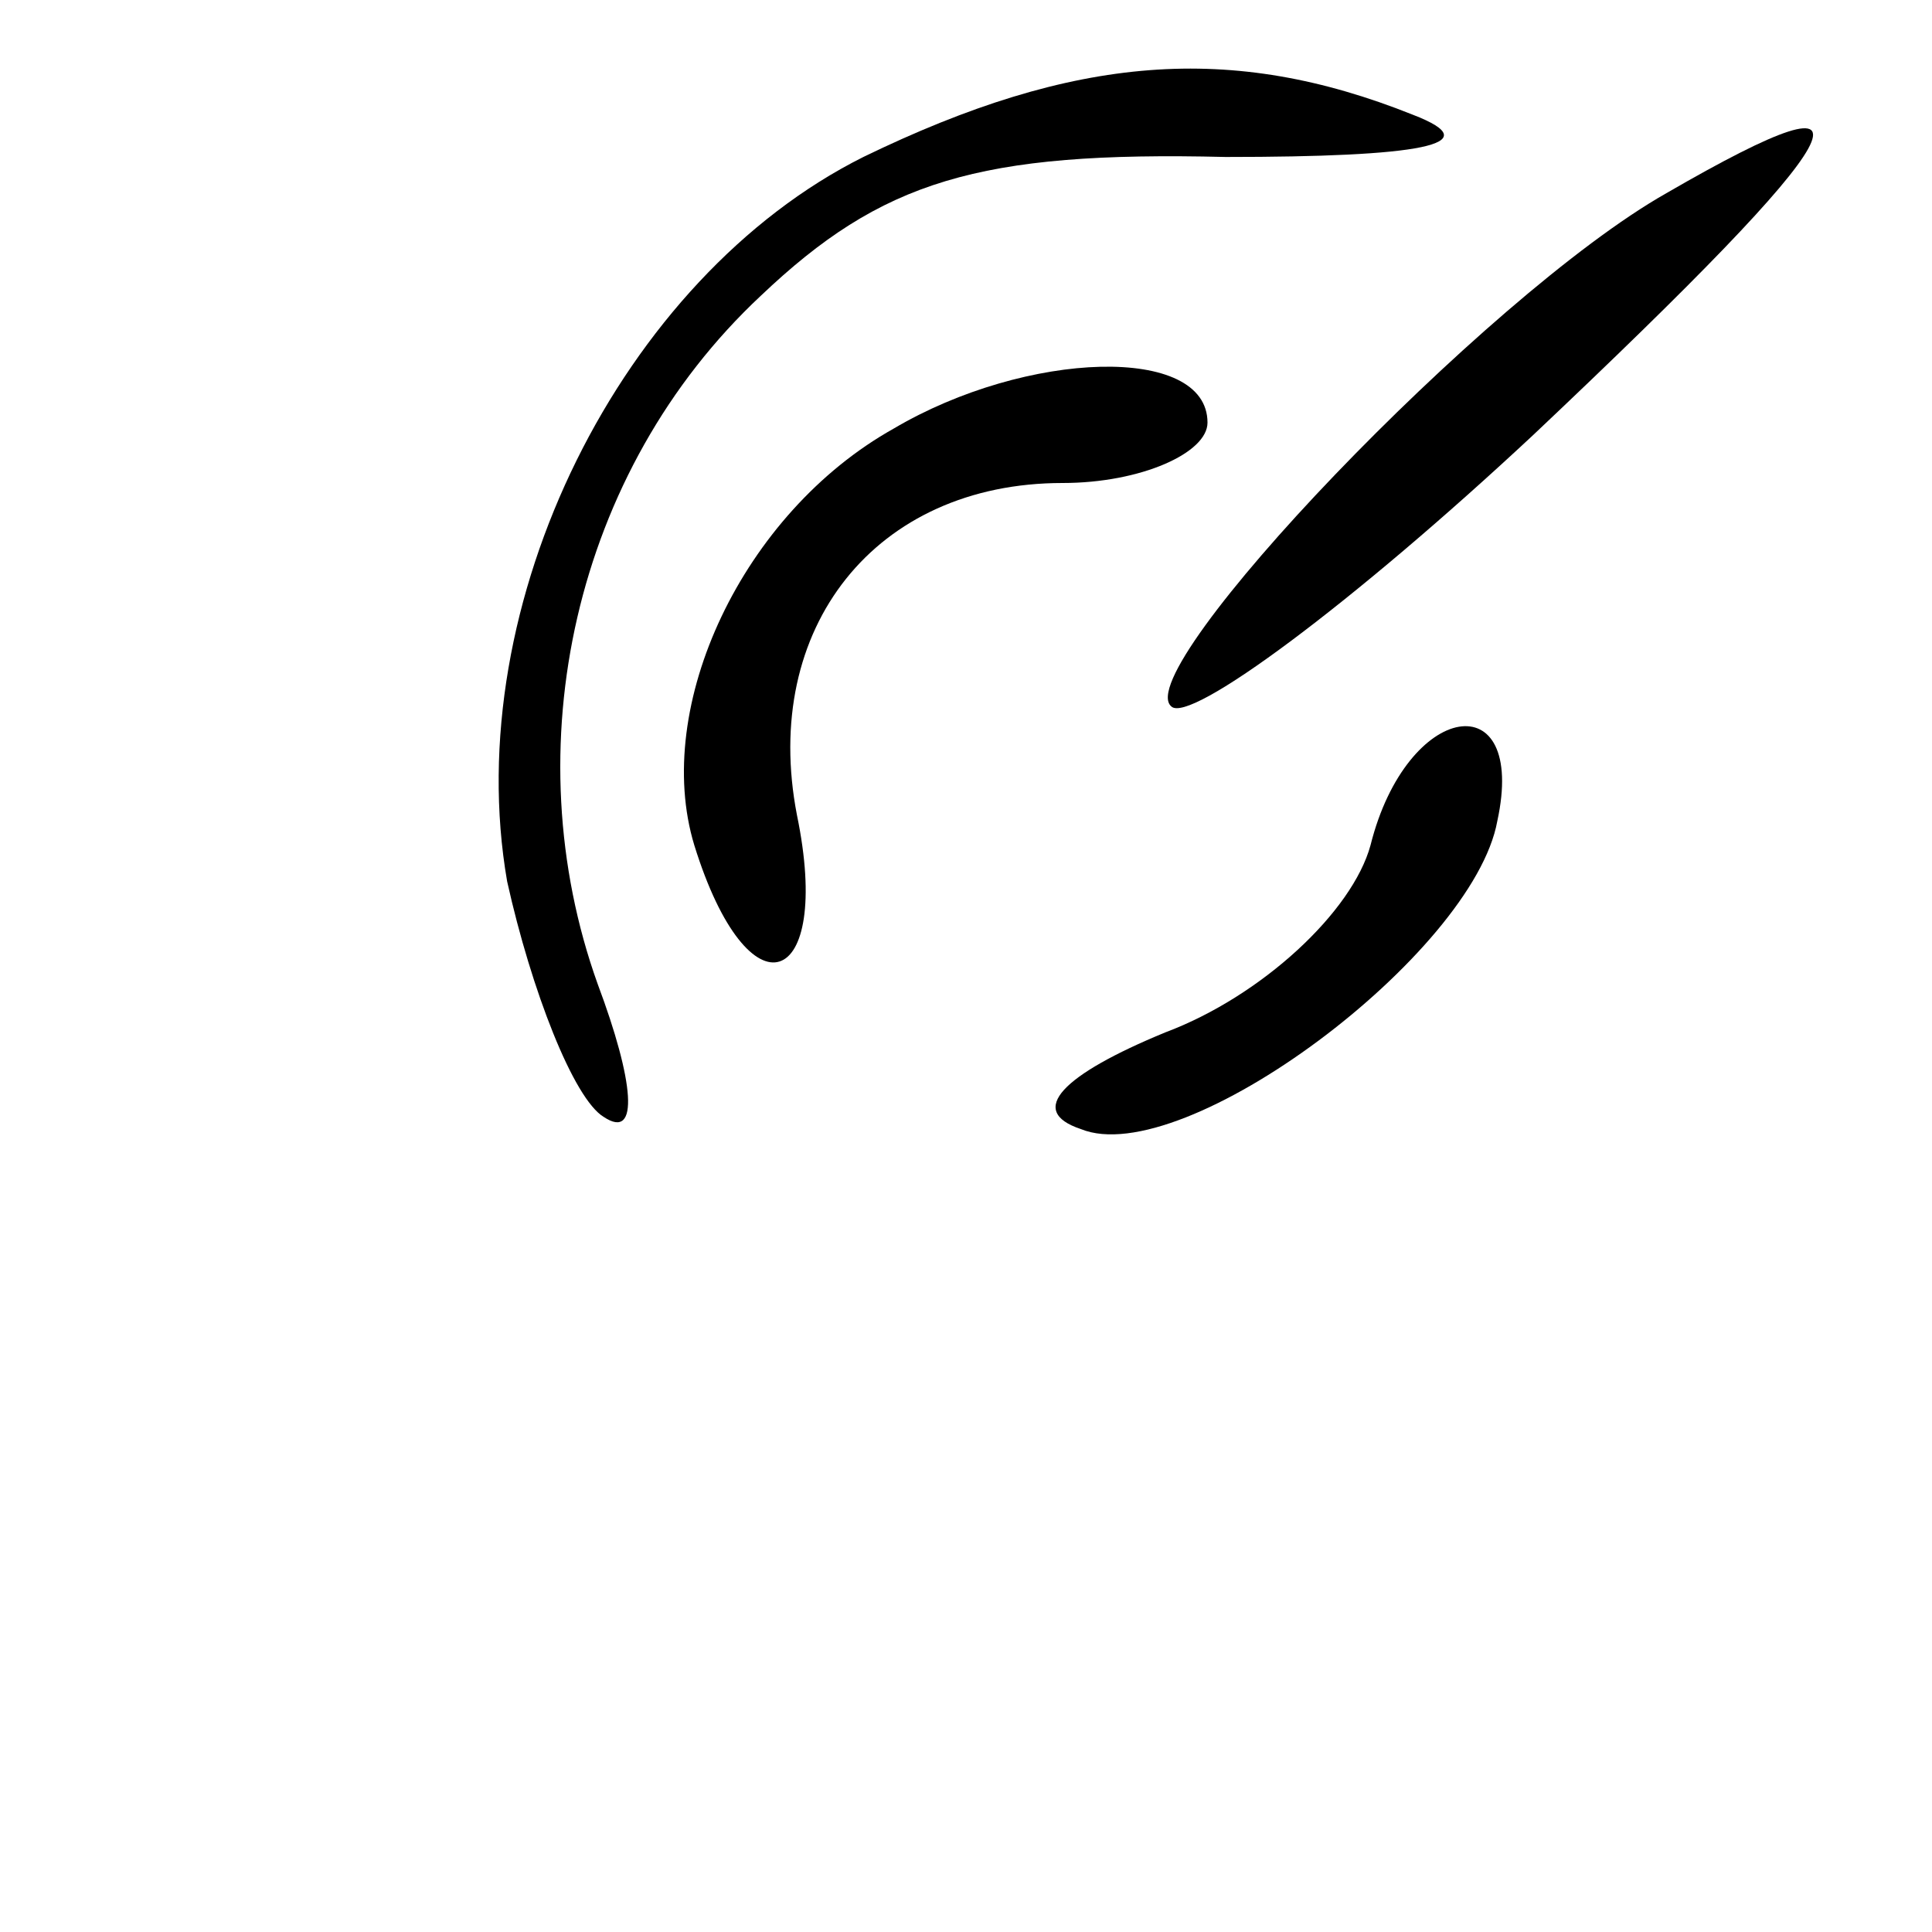 <?xml version="1.0" standalone="no"?>
<!DOCTYPE svg PUBLIC "-//W3C//DTD SVG 20010904//EN"
 "http://www.w3.org/TR/2001/REC-SVG-20010904/DTD/svg10.dtd">
<svg version="1.0" xmlns="http://www.w3.org/2000/svg"
 width="32pt" height="32pt" viewBox="0 0 32 32"
 preserveAspectRatio="xMidYMid meet">
<g transform="translate(0,32) scale(0.1,-0.1)"
fill="#000000" stroke="none">
<path fill="#000000" stroke="none" d="M143 294 c-40 -20 -67 -74 -59 -120 4
-18 11 -36 16 -39 6 -4 5 6 -1 22 -14 39 -4 85 27 114 20 19 36 24 77 23 32 0
44 2 31 7 -30 12 -56 10 -91 -7z"/>
<path fill="#000000" stroke="none" d="M276 288 c-30 -17 -89 -79 -82 -85 3
-3 30 17 60 45 54 51 60 62 22 40z"/>
<path fill="#000000" stroke="none" d="M148 249 c-25 -14 -40 -46 -33 -69 9
-29 23 -24 17 5 -6 31 13 55 44 55 13 0 24 5 24 10 0 13 -30 12 -52 -1z"/>
<path fill="#000000" stroke="none" d="M227 180 c-3 -11 -18 -25 -34 -31 -17
-7 -23 -13 -14 -16 17 -7 65 29 69 51 5 23 -15 20 -21 -4z"/>
</g>
</svg>
